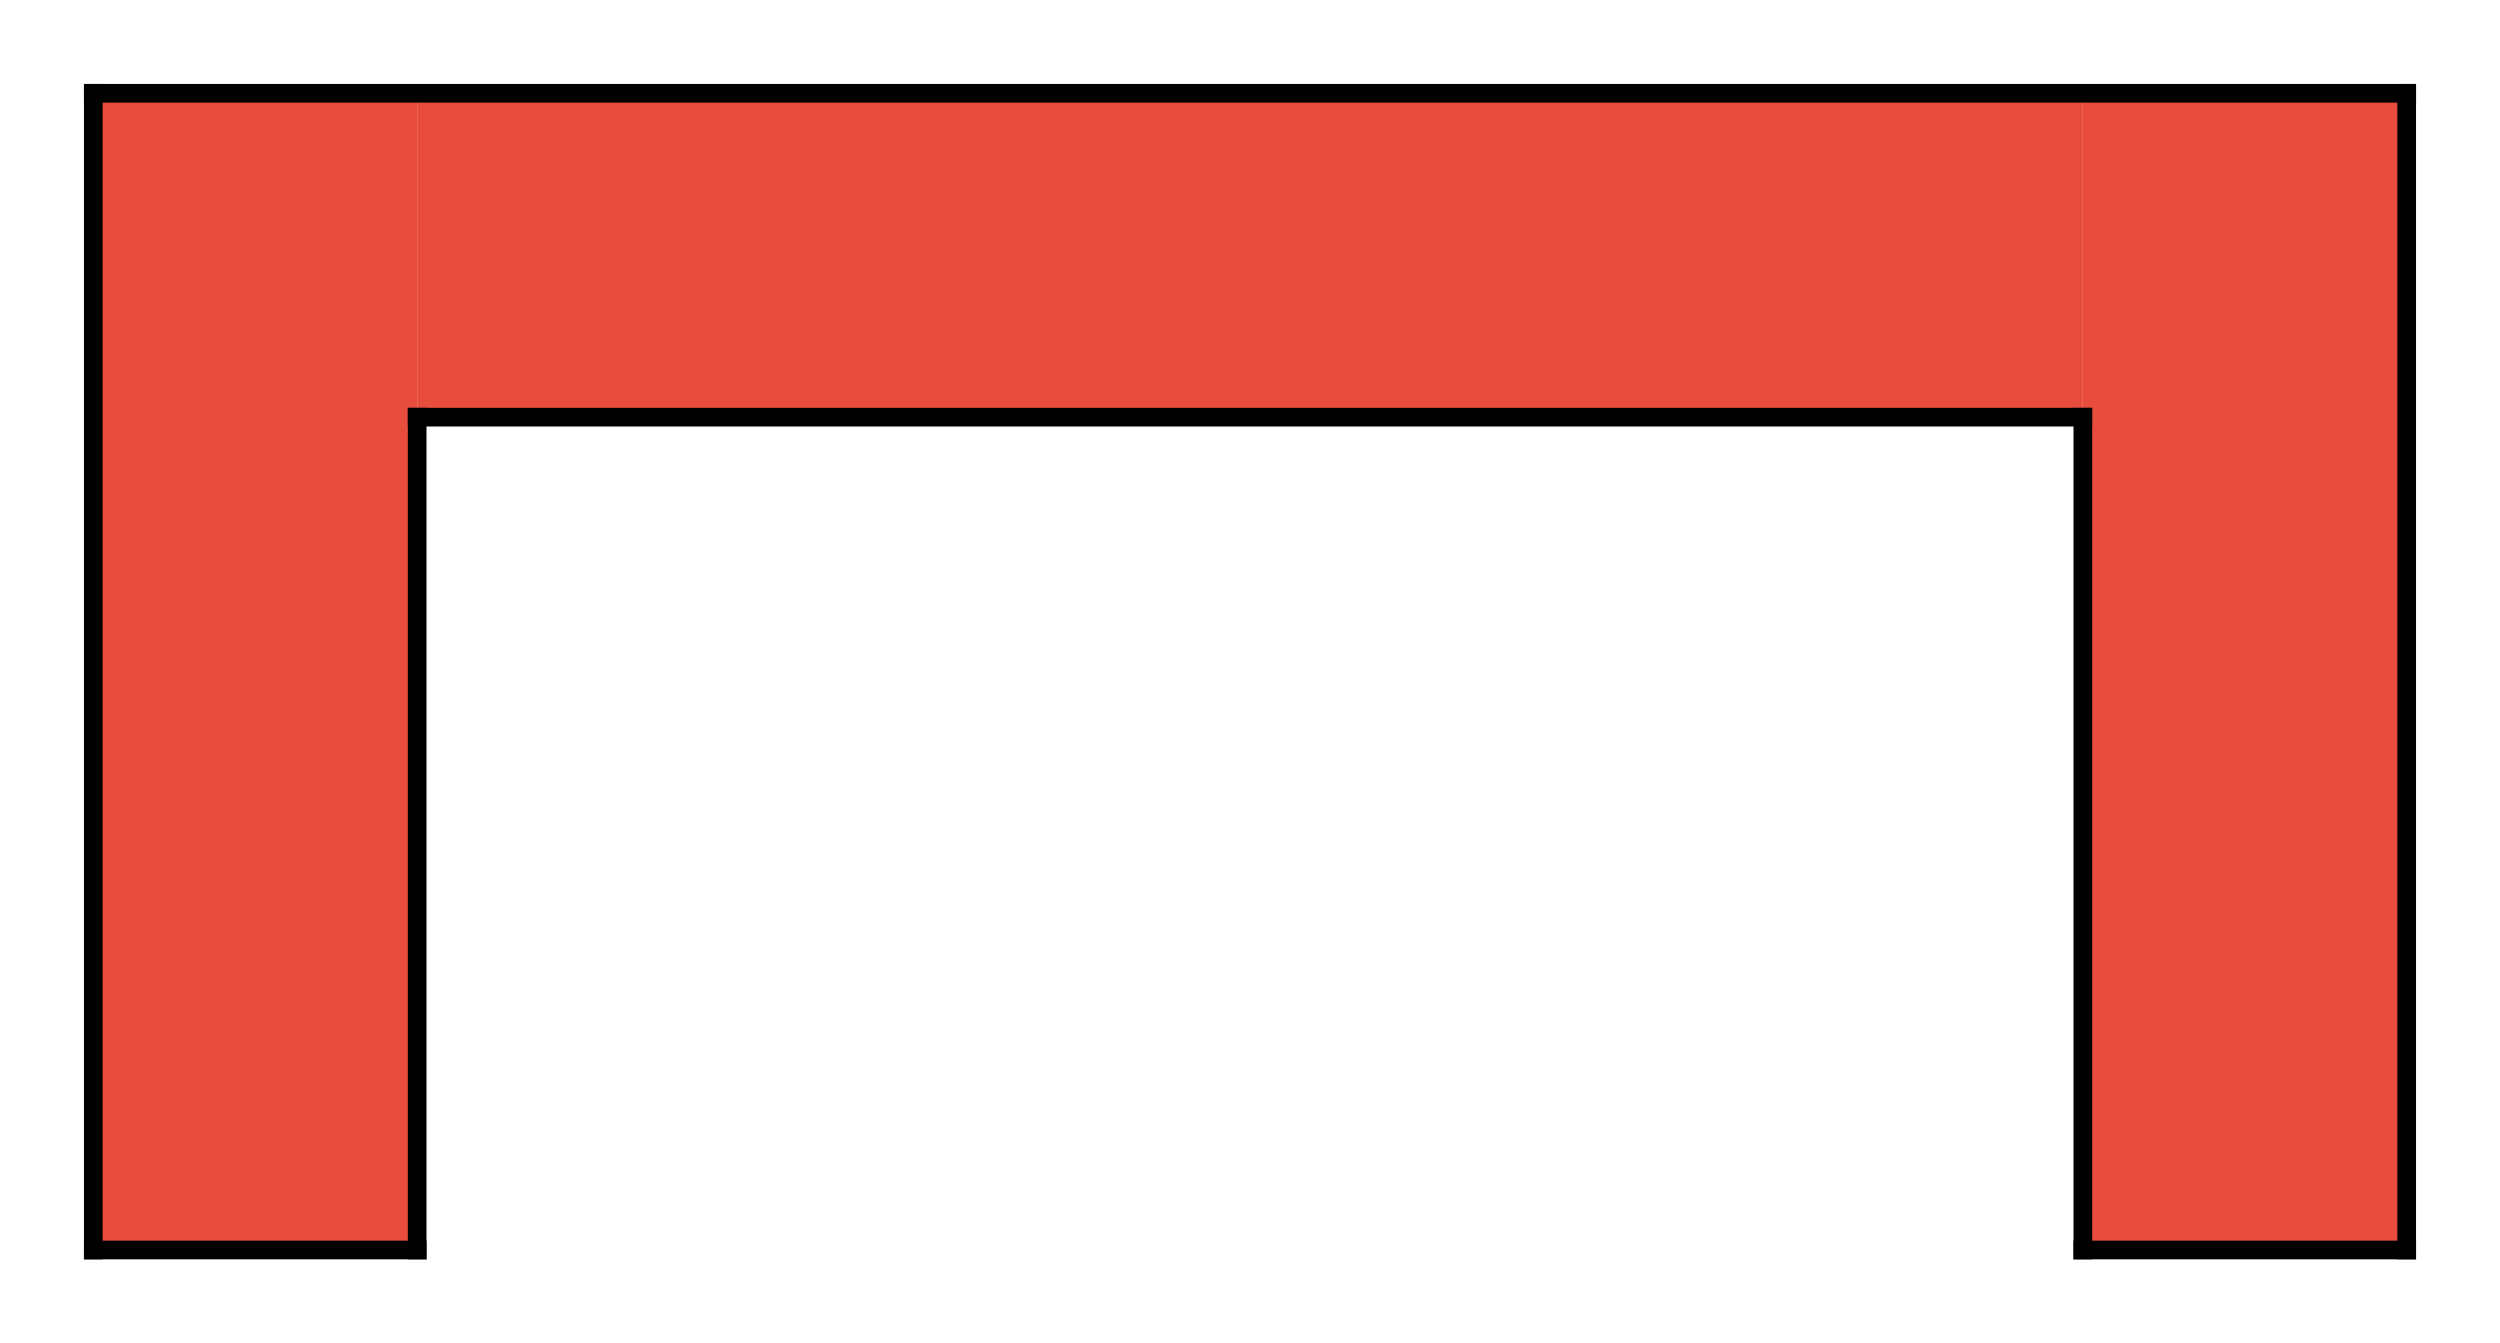 <?xml version="1.0" standalone="no"?><!-- Generator: Gravit.io --><svg xmlns="http://www.w3.org/2000/svg" xmlns:xlink="http://www.w3.org/1999/xlink" style="isolation:isolate" viewBox="0 0 67 36" width="67" height="36"><defs><clipPath id="_clipPath_ghhD0BwOSNJI4jnEr5krgf2yIkWbzAJI"><rect width="67" height="36"/></clipPath></defs><g clip-path="url(#_clipPath_ghhD0BwOSNJI4jnEr5krgf2yIkWbzAJI)"><rect x="2.5" y="2.5" width="8.68" height="31" transform="matrix(1,0,0,1,0,0)" fill="rgb(231,76,60)"/><rect x="55.82" y="2.5" width="8.68" height="31" transform="matrix(1,0,0,1,0,0)" fill="rgb(231,76,60)"/><rect x="29.16" y="-15.48" width="8.68" height="44.64" transform="matrix(0,1,-1,0,40.34,-26.66)" fill="rgb(231,76,60)"/><line x1="2.5" y1="2.5" x2="64.5" y2="2.5" vector-effect="non-scaling-stroke" stroke-width="0.5" stroke="rgb(0,0,0)" stroke-linejoin="miter" stroke-linecap="square" stroke-miterlimit="3"/><line x1="64.5" y1="2.5" x2="64.5" y2="33.5" vector-effect="non-scaling-stroke" stroke-width="0.5" stroke="rgb(0,0,0)" stroke-linejoin="miter" stroke-linecap="square" stroke-miterlimit="3"/><line x1="64.5" y1="33.5" x2="55.82" y2="33.5" vector-effect="non-scaling-stroke" stroke-width="0.5" stroke="rgb(0,0,0)" stroke-linejoin="miter" stroke-linecap="square" stroke-miterlimit="3"/><line x1="55.82" y1="33.5" x2="55.82" y2="11.18" vector-effect="non-scaling-stroke" stroke-width="0.5" stroke="rgb(0,0,0)" stroke-linejoin="miter" stroke-linecap="square" stroke-miterlimit="3"/><line x1="55.82" y1="11.18" x2="11.18" y2="11.18" vector-effect="non-scaling-stroke" stroke-width="0.5" stroke="rgb(0,0,0)" stroke-linejoin="miter" stroke-linecap="square" stroke-miterlimit="3"/><line x1="2.5" y1="2.5" x2="2.5" y2="33.5" vector-effect="non-scaling-stroke" stroke-width="0.5" stroke="rgb(0,0,0)" stroke-linejoin="miter" stroke-linecap="square" stroke-miterlimit="3"/><line x1="2.5" y1="33.5" x2="11.18" y2="33.5" vector-effect="non-scaling-stroke" stroke-width="0.5" stroke="rgb(0,0,0)" stroke-linejoin="miter" stroke-linecap="square" stroke-miterlimit="3"/><line x1="11.18" y1="33.5" x2="11.18" y2="11.18" vector-effect="non-scaling-stroke" stroke-width="0.5" stroke="rgb(0,0,0)" stroke-linejoin="miter" stroke-linecap="square" stroke-miterlimit="3"/></g></svg>